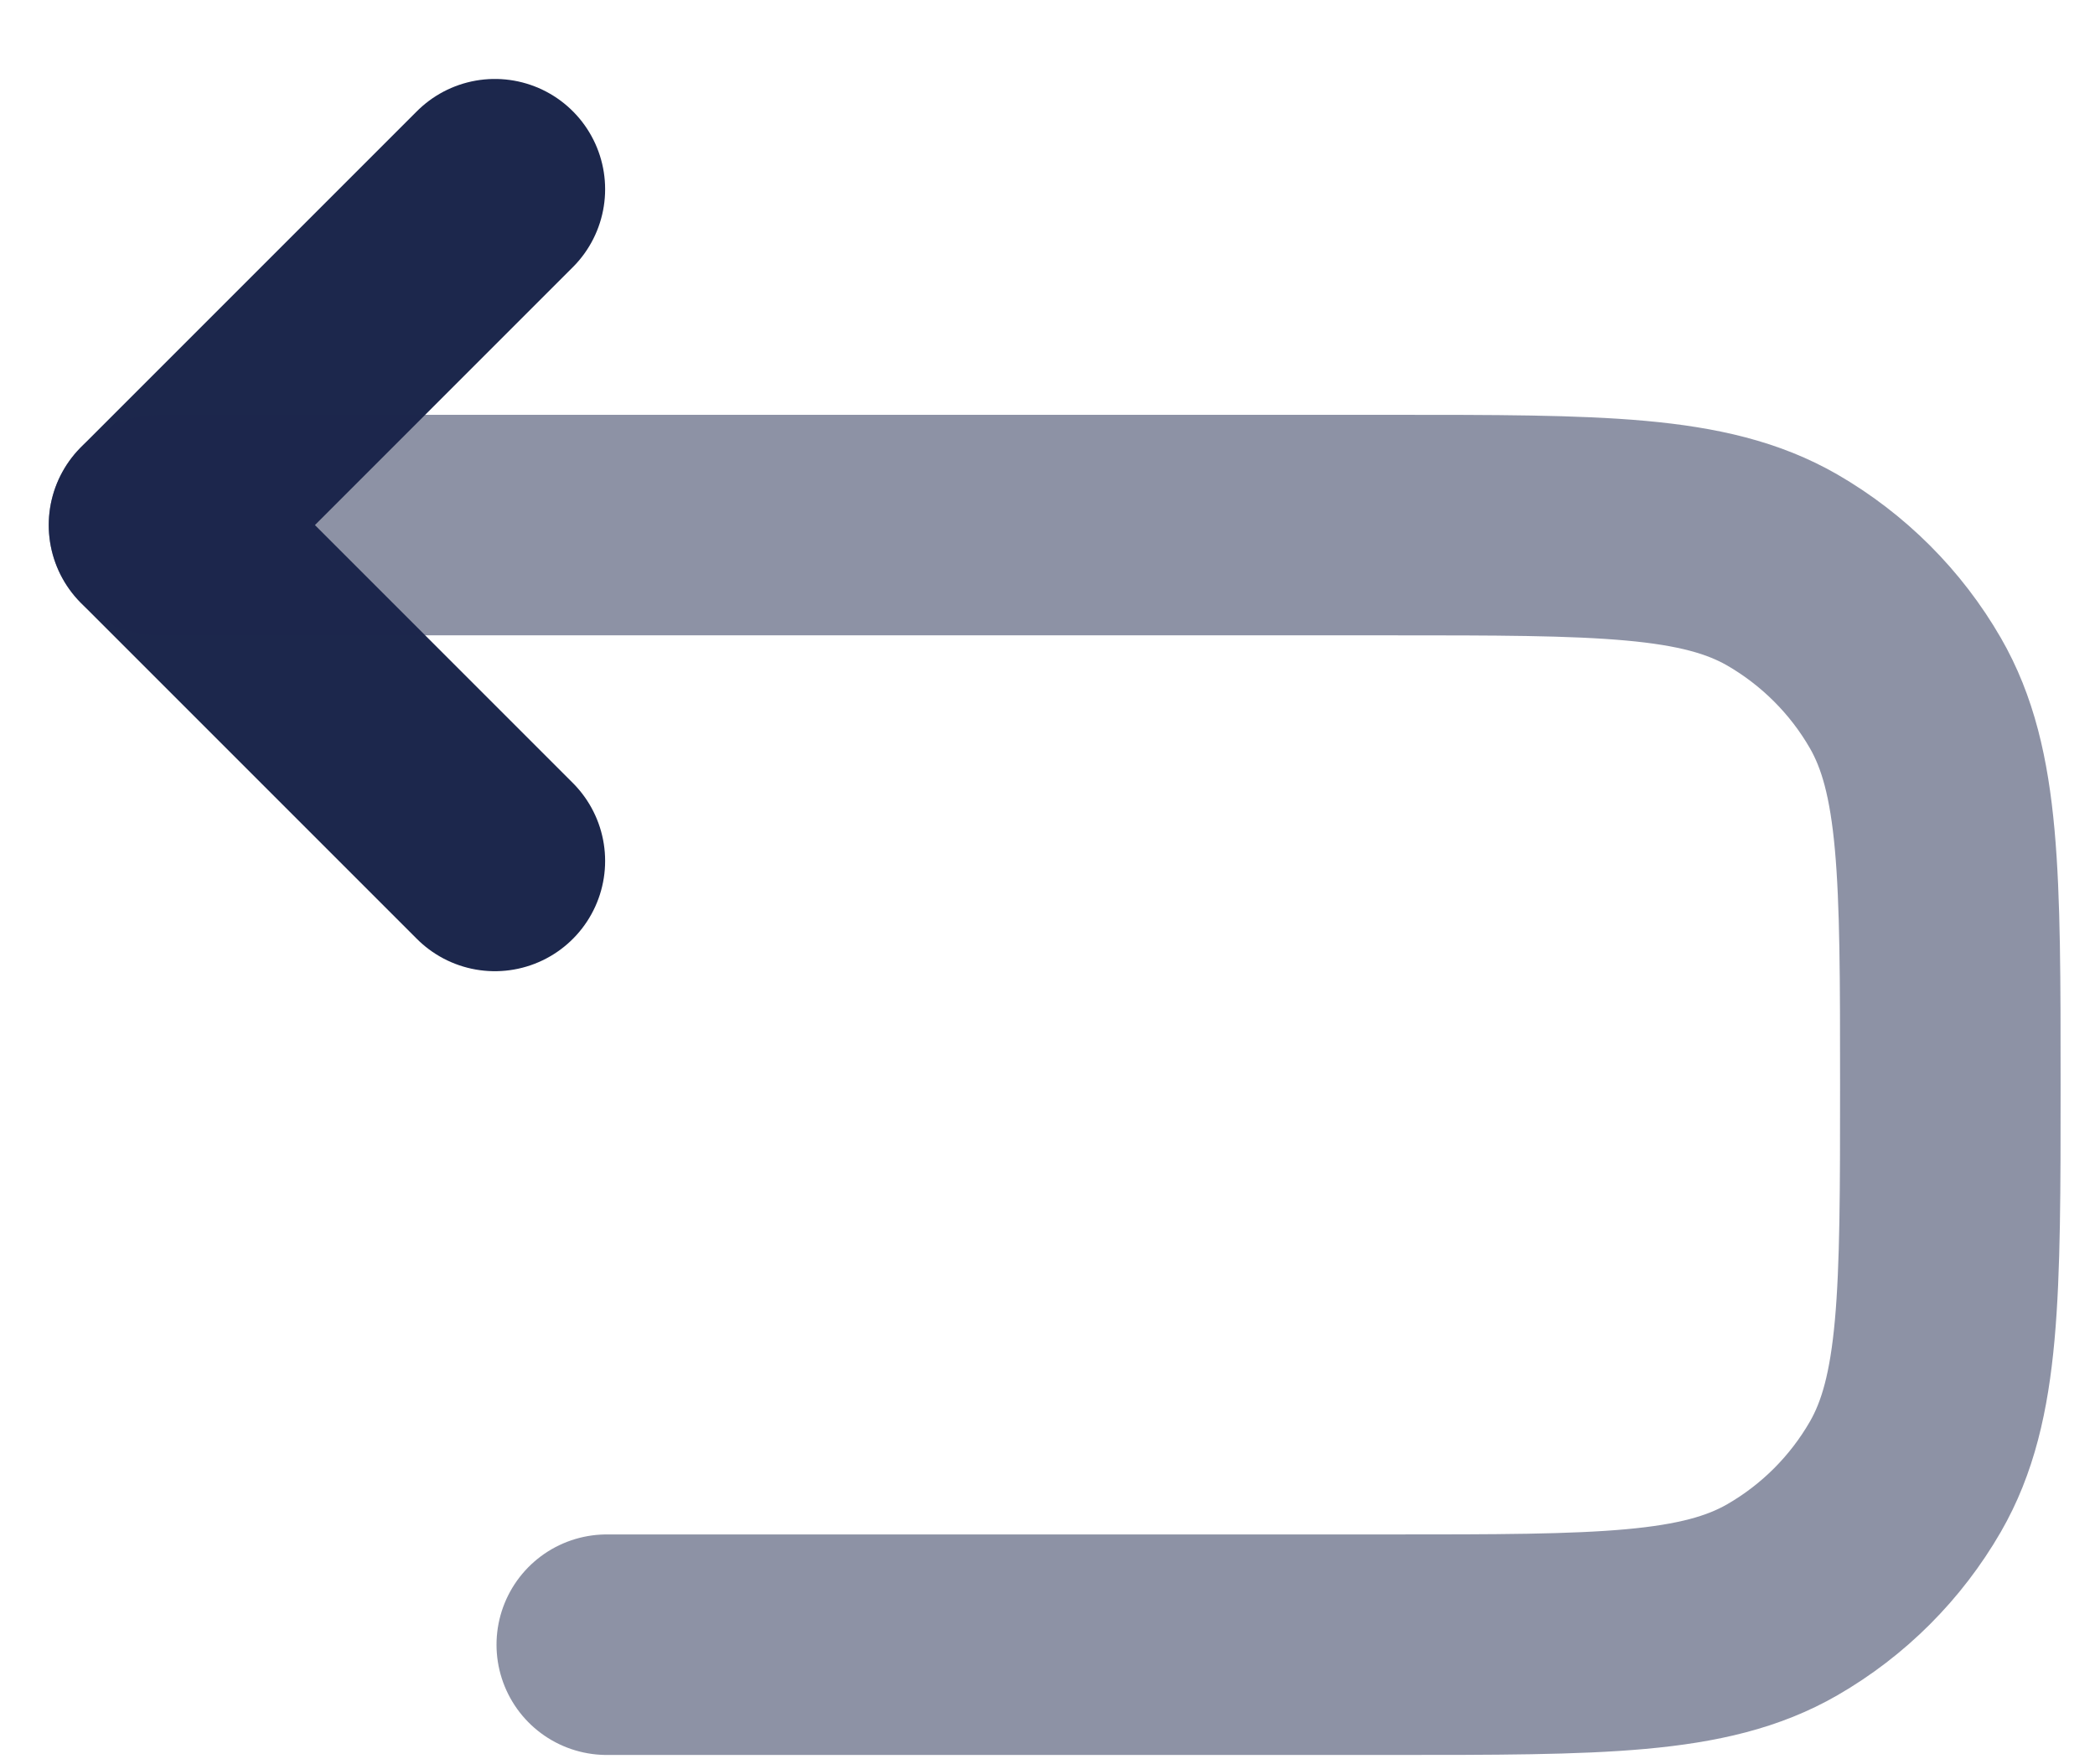 <svg width="19" height="16" viewBox="0 0 19 16" fill="none" xmlns="http://www.w3.org/2000/svg">
<path d="M4.488 1.716L1.442 4.762L4.488 7.808" stroke="#1C274C" stroke-width="2" stroke-linecap="round" stroke-linejoin="round"/>
<path opacity="0.5" d="M1.442 4.762H12.611C14.509 4.762 15.458 4.762 16.165 5.17C16.628 5.438 17.013 5.822 17.28 6.285C17.688 6.992 17.688 7.941 17.688 9.839C17.688 11.737 17.688 12.686 17.28 13.393C17.013 13.856 16.628 14.241 16.165 14.508C15.458 14.916 14.509 14.916 12.611 14.916H5.503" stroke="#1C274C" stroke-width="2" stroke-linecap="round"/>
</svg>
